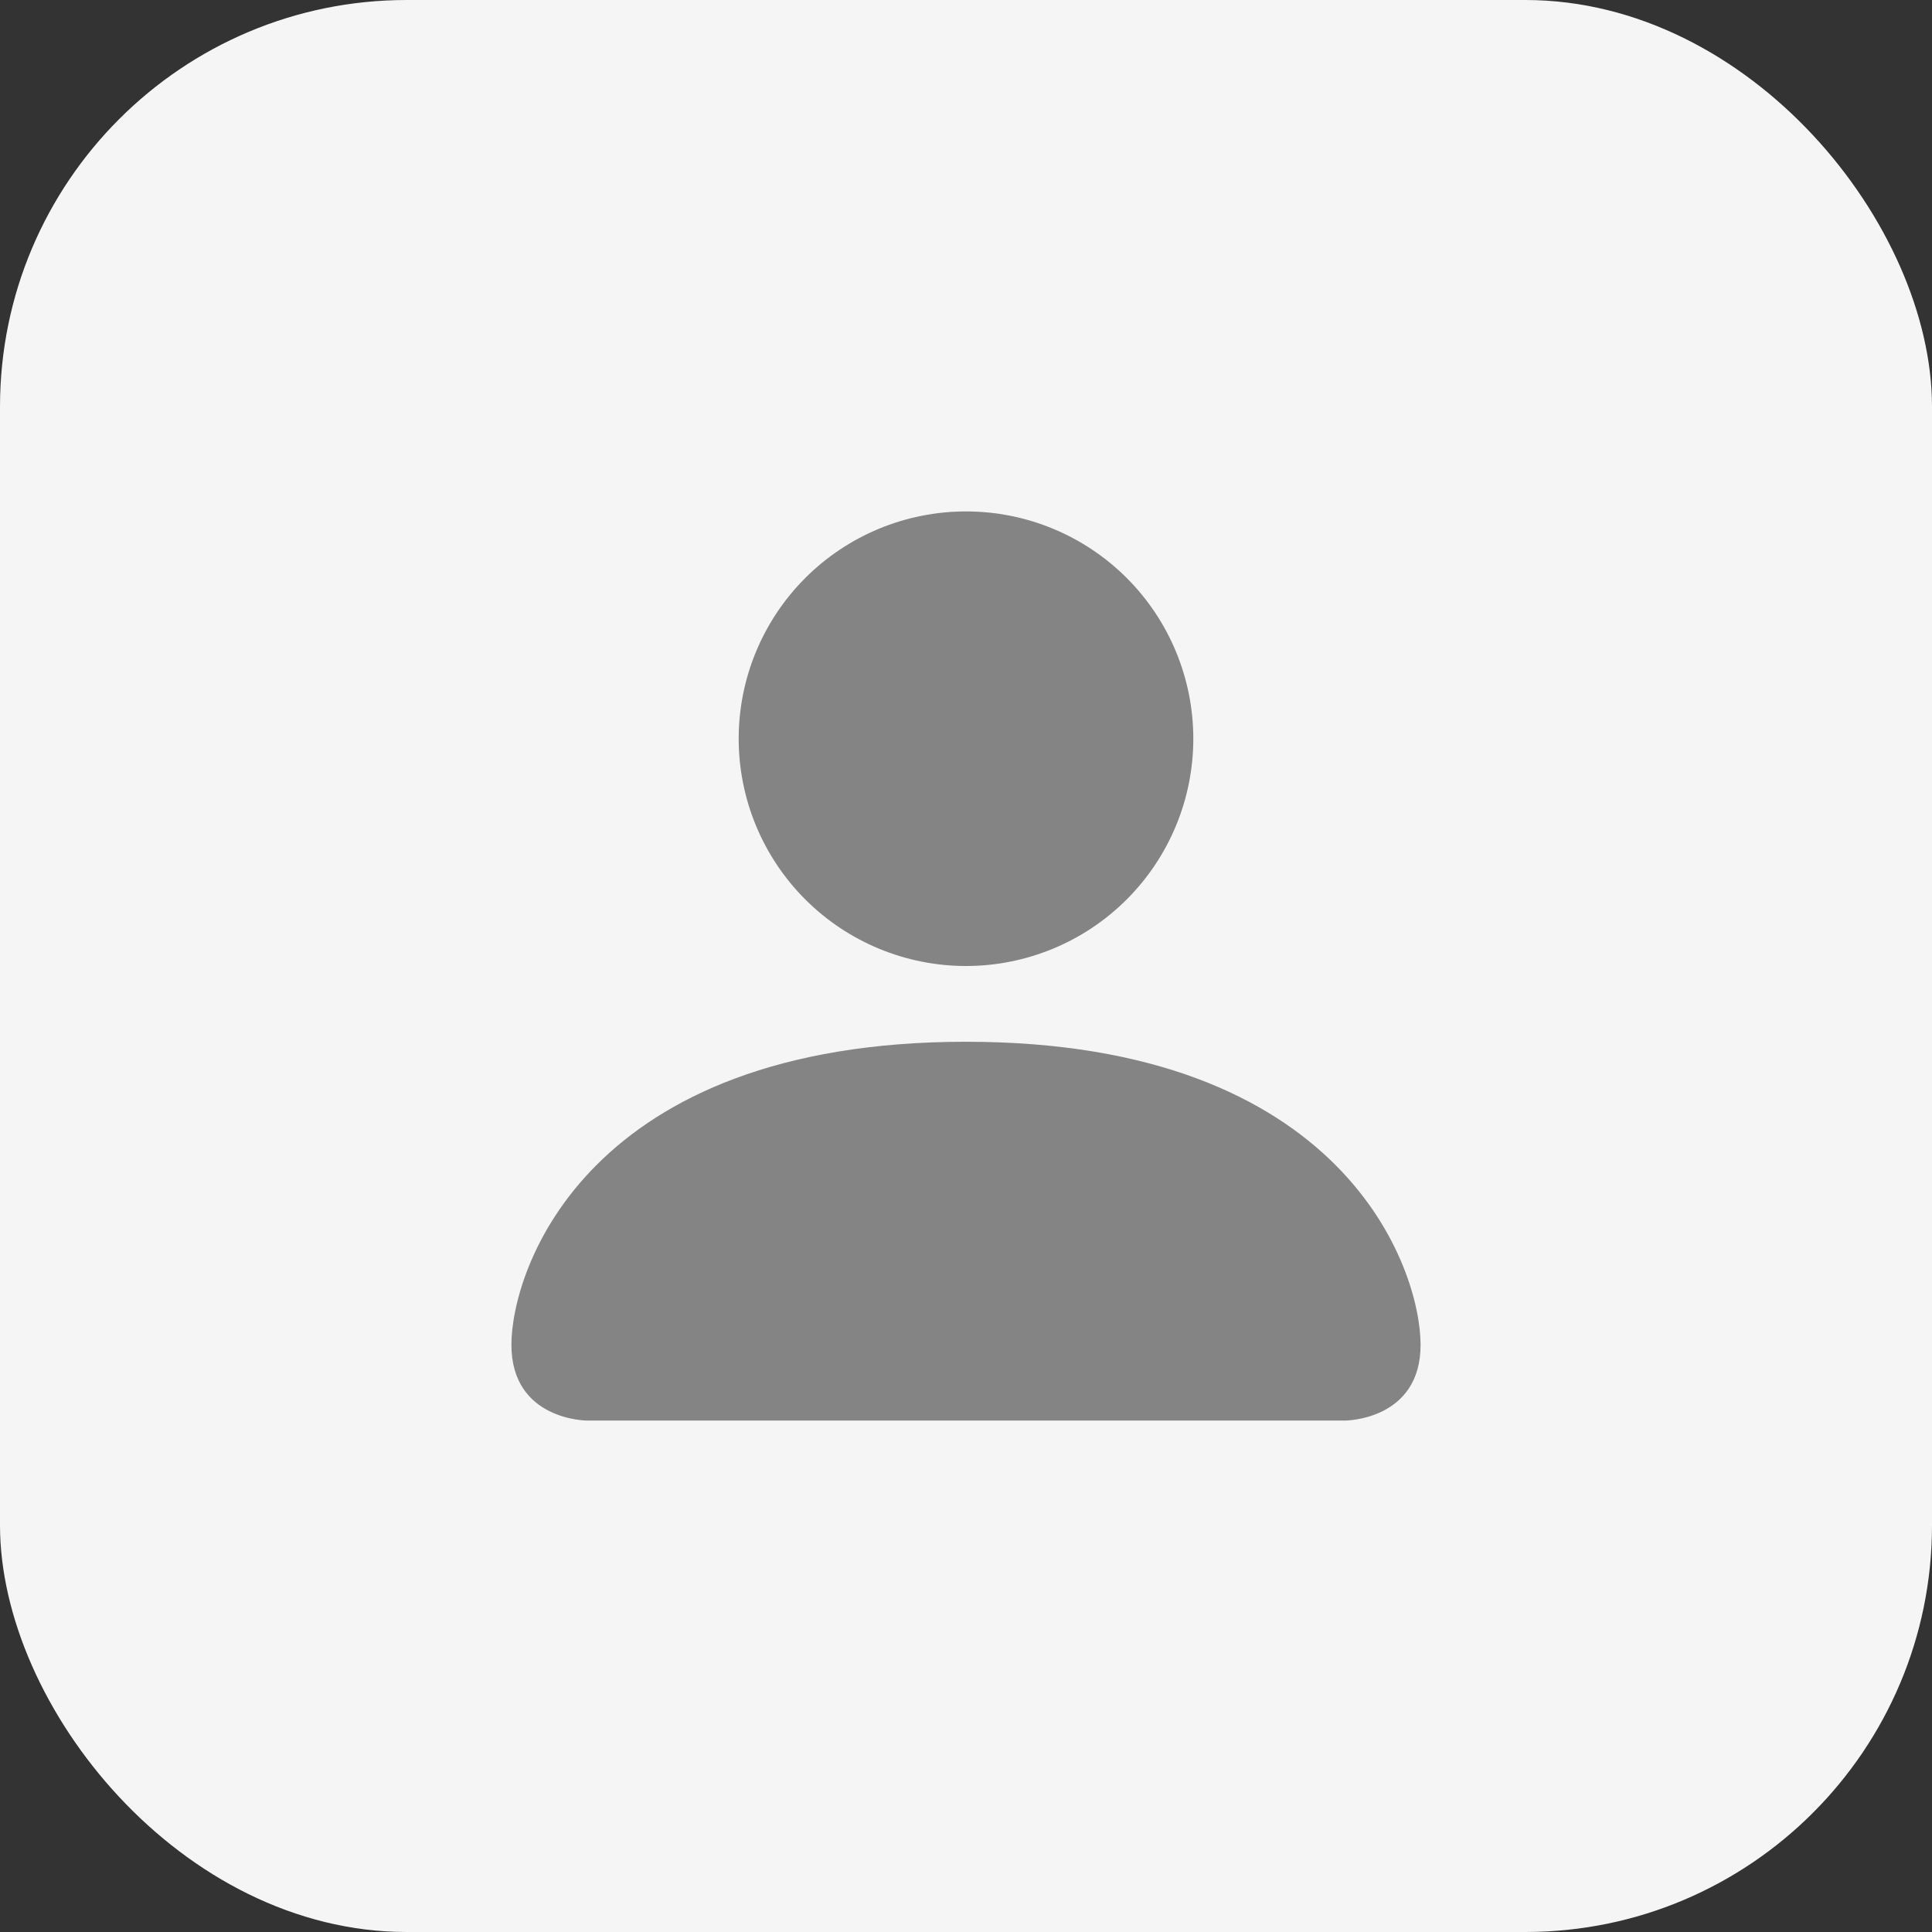<svg width="38" height="38" viewBox="0 0 38 38" fill="none" xmlns="http://www.w3.org/2000/svg">
<rect x="0" y="0" width="38" height="38" fill="#333333" stroke="none"/>
<rect width="38" height="38" rx="8" fill="#F5F5F5"/>
<path d="M11.549 27.941C11.549 27.941 10.059 27.941 10.059 26.451C10.059 24.961 11.549 20.49 19 20.49C26.451 20.49 27.941 24.961 27.941 26.451C27.941 27.941 26.451 27.941 26.451 27.941H11.549ZM19 19C20.186 19 21.323 18.529 22.161 17.691C23 16.852 23.471 15.715 23.471 14.529C23.471 13.344 23 12.207 22.161 11.368C21.323 10.53 20.186 10.059 19 10.059C17.814 10.059 16.677 10.53 15.839 11.368C15 12.207 14.529 13.344 14.529 14.529C14.529 15.715 15 16.852 15.839 17.691C16.677 18.529 17.814 19 19 19Z" fill="#848484"/>
</svg>

